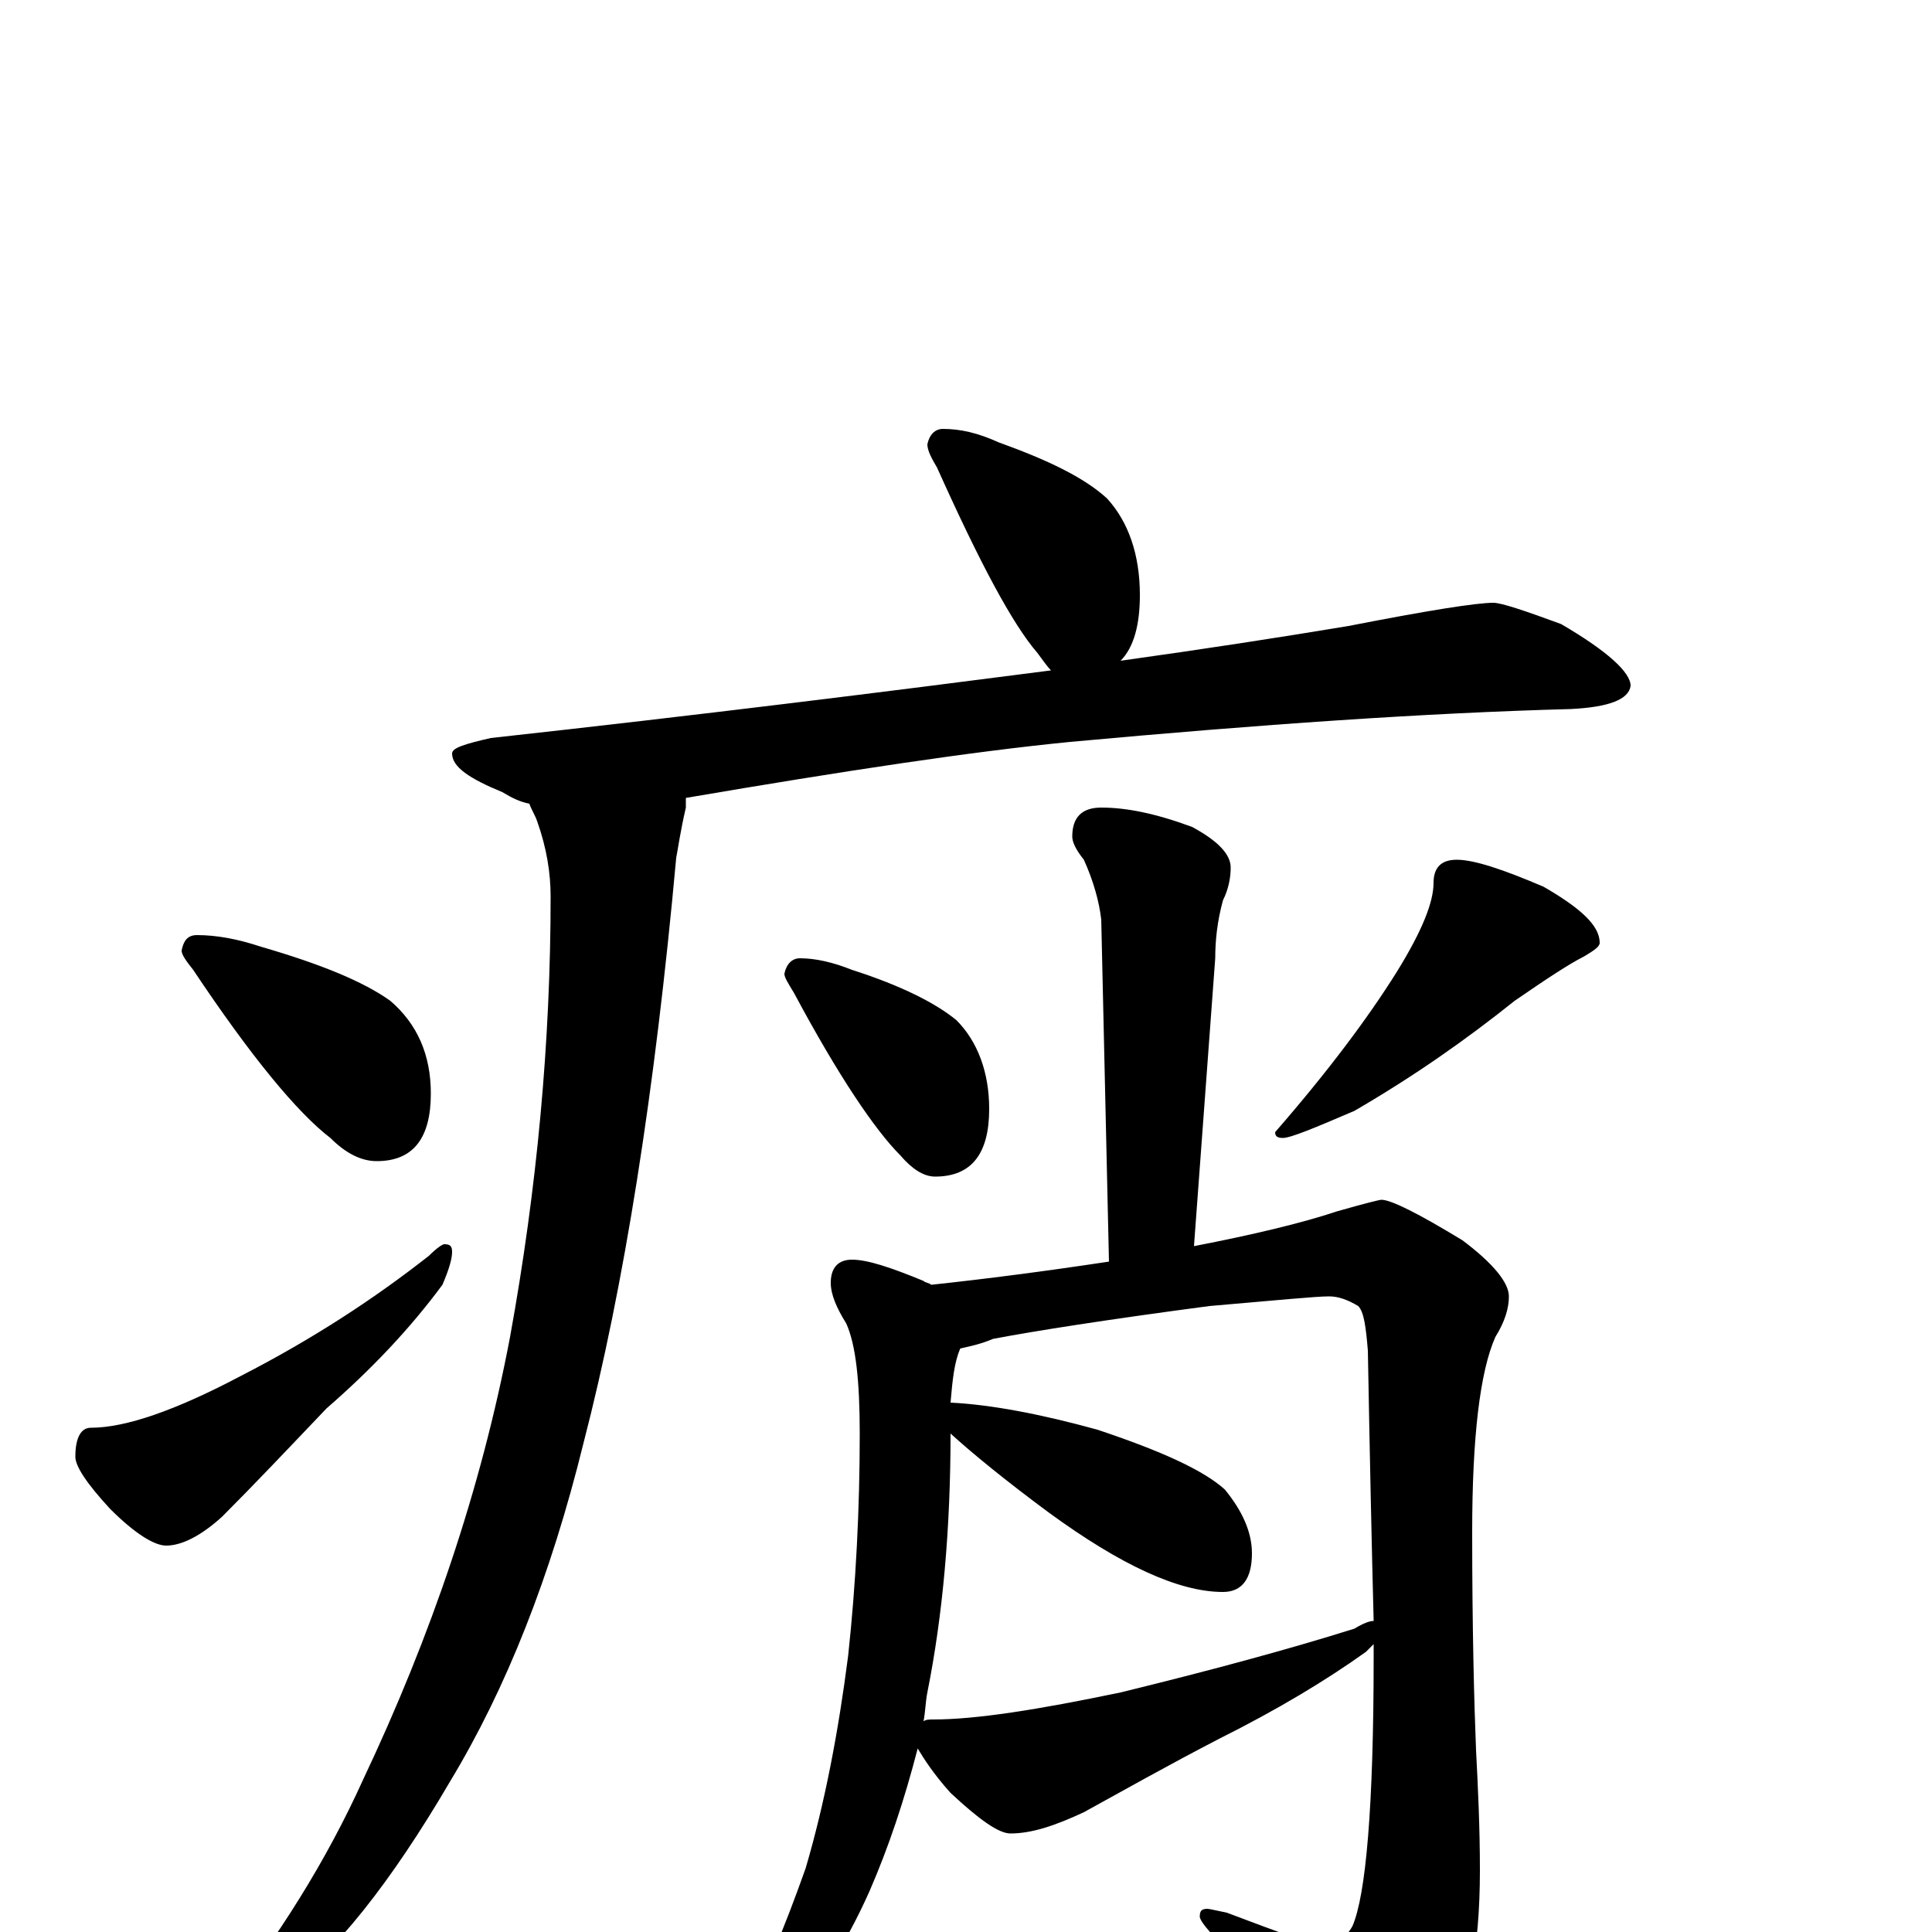 <?xml version="1.0" encoding="utf-8" ?>
<!DOCTYPE svg PUBLIC "-//W3C//DTD SVG 1.1//EN" "http://www.w3.org/Graphics/SVG/1.1/DTD/svg11.dtd">
<svg version="1.1" id="Layer_1" xmlns="http://www.w3.org/2000/svg" xmlns:xlink="http://www.w3.org/1999/xlink" x="0px" y="145px" width="1000px" height="1000px" viewBox="0 0 1000 1000" enable-background="new 0 0 1000 1000" xml:space="preserve">
<g id="Layer_1">
<path id="glyph" transform="matrix(1 0 0 -1 0 1000)" d="M488,778C497,778 506,776 517,771C542,762 561,753 573,742C584,730 590,713 590,692C590,677 587,665 580,658C623,664 662,670 698,676C739,684 764,688 773,688C777,688 789,684 808,677C832,663 844,652 844,645C843,638 833,634 813,633C738,631 652,625 554,616C503,611 437,601 355,587C355,586 355,584 355,582C352,569 351,561 350,556C339,435 323,334 302,253C285,184 262,126 233,78C202,25 173,-11 147,-30C131,-41 120,-46 115,-45l-2,3C144,-3 169,37 188,79C223,153 249,229 264,308C278,385 285,461 285,536C285,548 283,561 278,575C277,578 275,581 274,584C269,585 265,587 260,590C243,597 234,603 234,610C234,613 241,615 254,618C363,630 459,642 544,653C542,655 540,658 537,662C524,677 507,709 485,758C482,763 480,767 480,770C481,775 484,778 488,778M102,516C112,516 123,514 135,510C166,501 188,492 202,482C216,470 223,454 223,434C223,411 214,399 195,399C187,399 179,403 171,411C154,424 130,453 100,498C96,503 94,506 94,508C95,513 97,516 102,516M230,356C233,356 234,355 234,352C234,348 232,342 229,335C212,312 192,291 169,271C149,250 131,231 115,215C104,205 94,200 86,200C80,200 70,206 57,219C45,232 39,241 39,246C39,256 42,261 47,261C65,261 91,270 125,288C162,307 194,328 222,350C226,354 229,356 230,356M570,582C583,582 598,579 617,572C630,565 637,558 637,551C637,546 636,540 633,534C630,523 629,513 629,504l-11,-149C649,361 674,367 692,373C706,377 714,379 715,379C720,379 734,372 757,358C773,346 781,336 781,329C781,323 779,316 774,308C766,290 762,256 762,207C762,157 763,119 764,94C765,75 766,54 766,32C766,-9 760,-40 747,-62C732,-85 718,-97 707,-97C702,-97 697,-93 692,-84C671,-55 651,-29 632,-6C625,1 621,6 621,8C621,11 622,12 625,12C626,12 630,11 635,10C664,-1 681,-7 684,-7C691,-7 696,-4 700,3C707,19 711,65 711,142C711,145 711,147 711,149C710,148 708,146 707,145C686,130 661,115 631,100C604,86 581,73 561,62C546,55 534,51 523,51C517,51 507,58 492,72C483,82 478,90 475,95C468,68 460,44 450,21C437,-8 422,-31 405,-48C389,-63 379,-70 375,-70C372,-70 371,-69 372,-68C370,-69 373,-62 382,-47C395,-25 406,2 417,33C427,67 434,104 439,143C443,180 445,219 445,258C445,285 443,304 438,315C433,323 430,330 430,336C430,344 434,348 441,348C449,348 461,344 478,337C479,336 481,336 482,335C510,338 541,342 574,347l-4,177C569,533 566,544 561,555C557,560 555,564 555,567C555,577 560,582 570,582M478,109C479,110 481,110 483,110C505,110 537,115 580,124C625,135 666,146 701,157C706,160 709,161 711,161C710,199 709,246 708,301C707,313 706,321 703,324C698,327 693,329 688,329C681,329 661,327 626,324C573,317 535,311 514,307C507,304 501,303 497,302C494,295 493,286 492,274C513,273 539,268 568,260C601,249 623,239 634,229C643,218 648,207 648,196C648,183 643,176 633,176C610,176 580,190 543,217C520,234 503,248 492,258C492,209 488,164 480,124C479,119 479,114 478,109M414,504C422,504 431,502 441,498C466,490 484,481 495,472C506,461 512,445 512,426C512,403 503,391 484,391C478,391 472,395 466,402C453,415 434,443 411,486C408,491 406,494 406,496C407,501 410,504 414,504M754,555C763,555 778,550 799,541C818,530 828,521 828,512C828,510 825,508 820,505C812,501 800,493 784,482C759,462 732,443 701,425C680,416 668,411 664,411C661,411 660,412 660,414C687,445 708,473 723,497C736,518 742,533 742,543C742,551 746,555 754,555z"/>
</g>
</svg>

